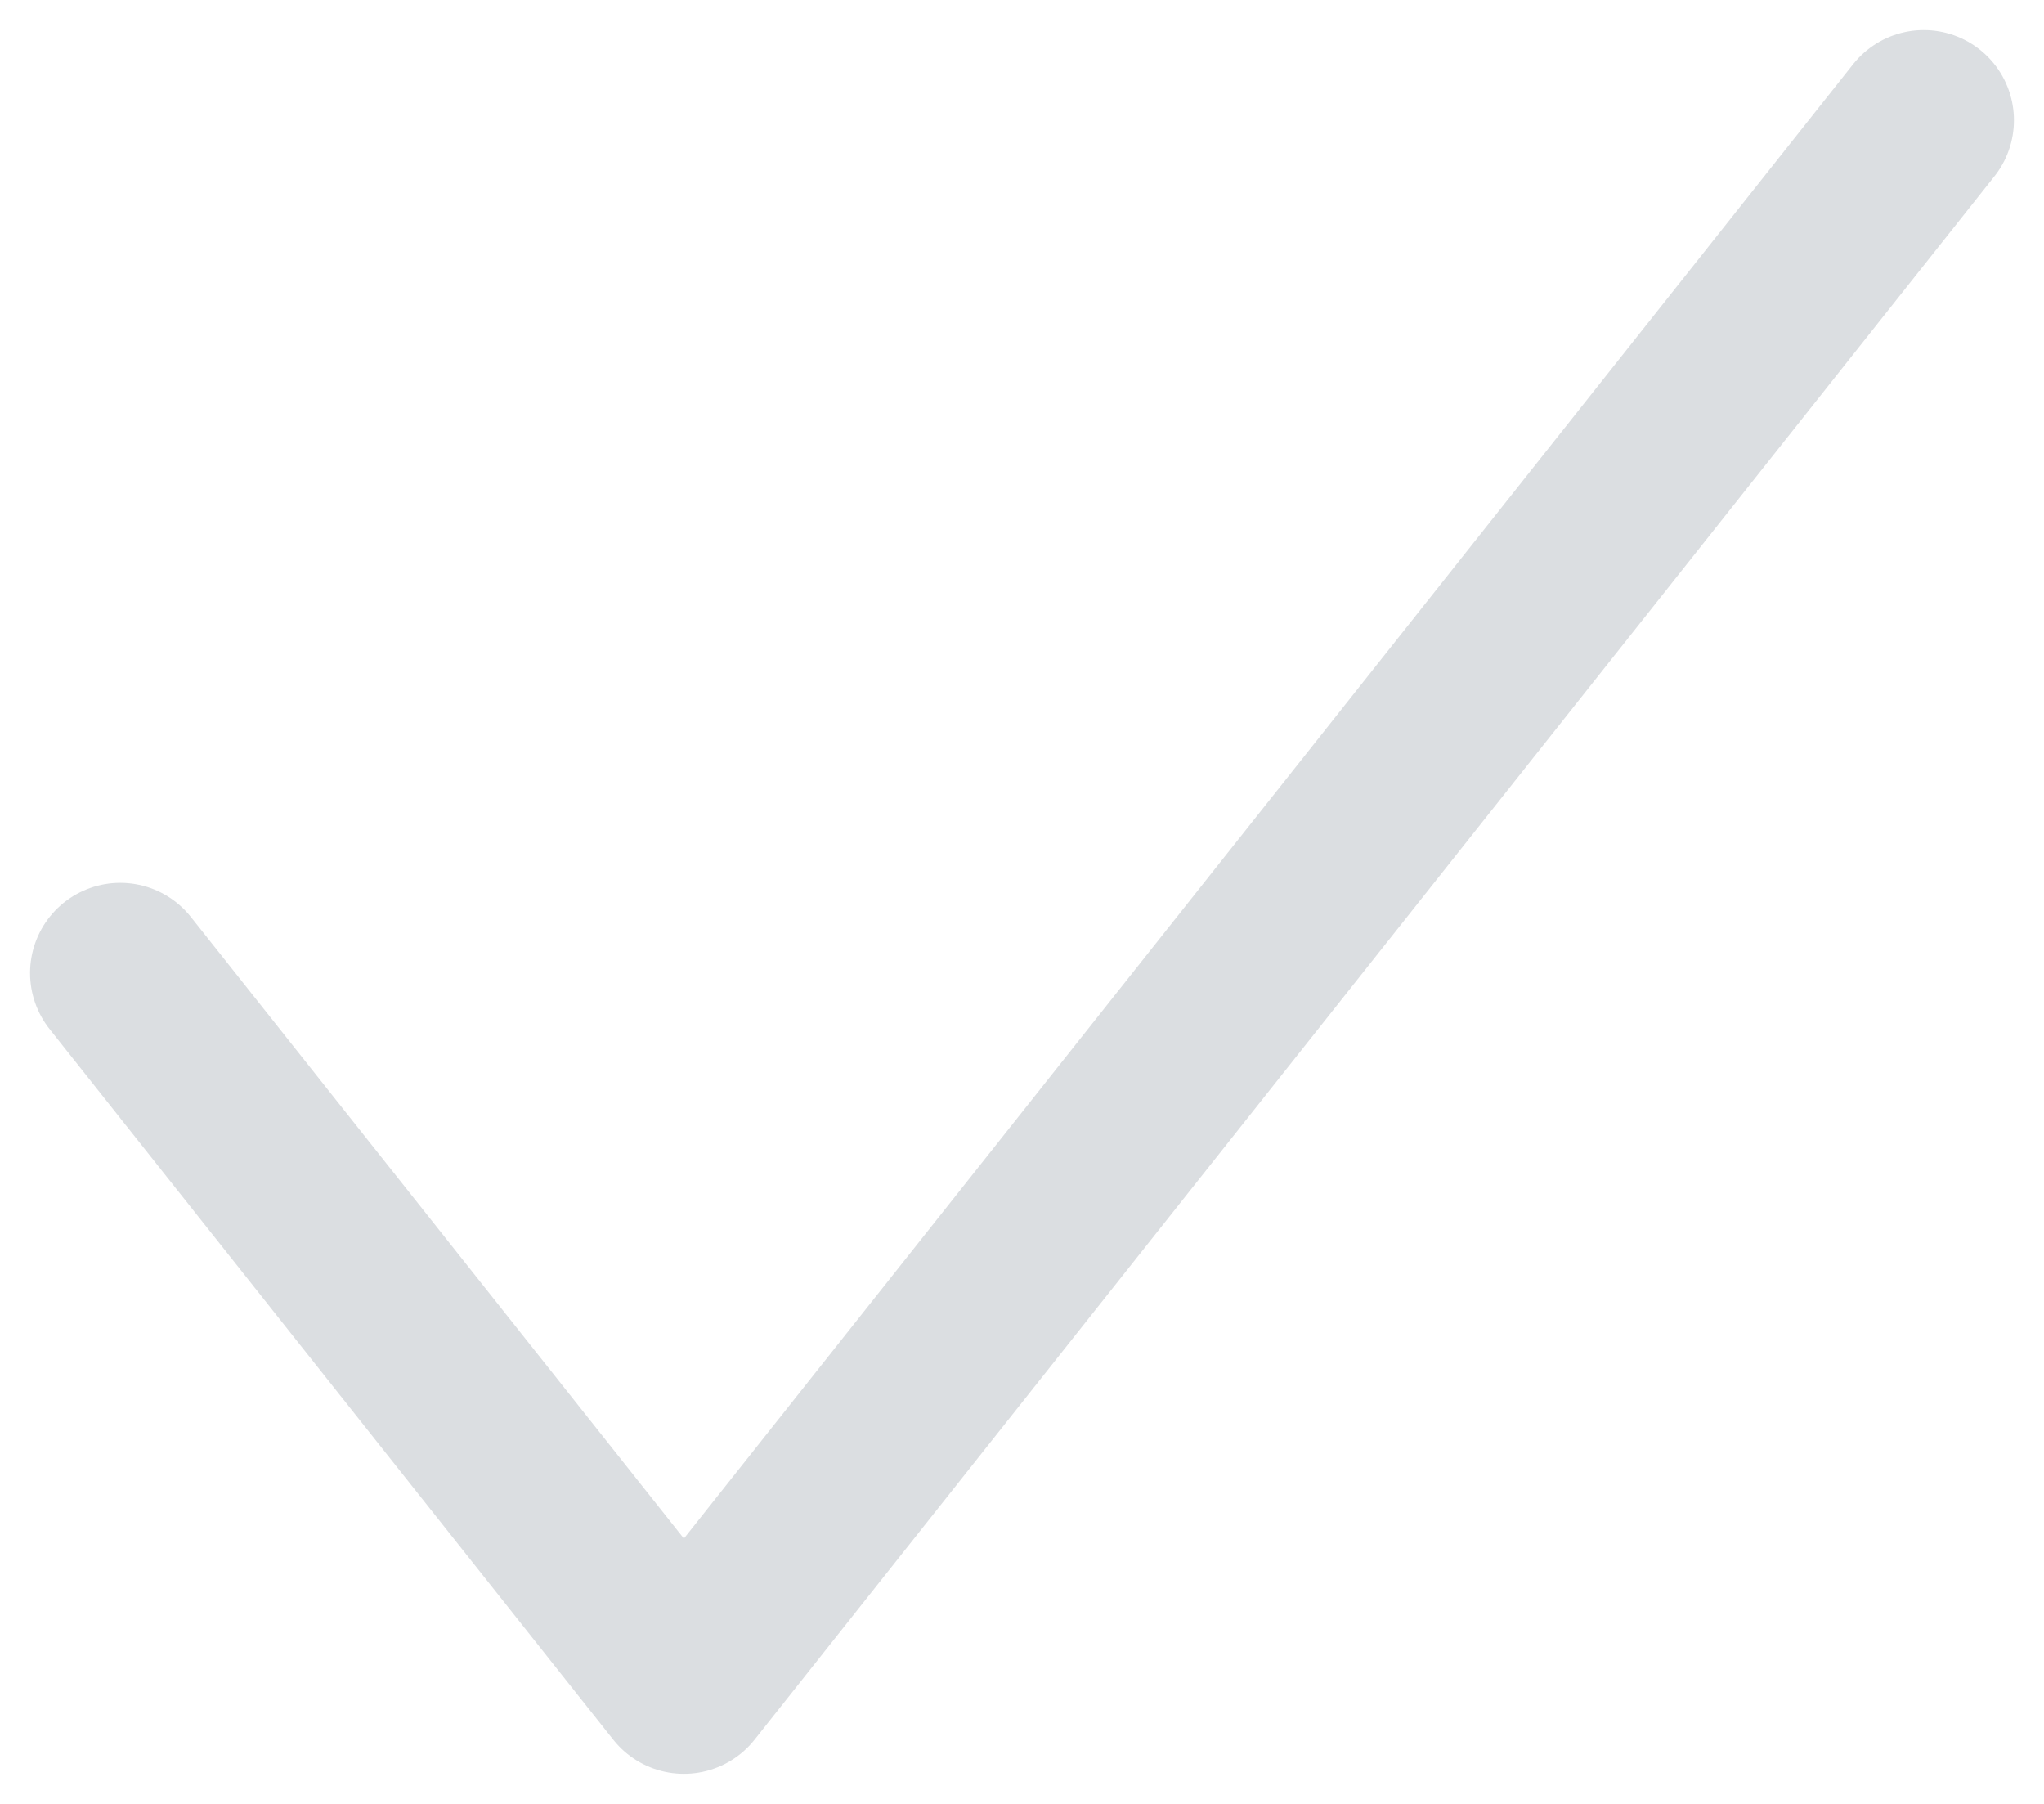 <svg width="17" height="15" viewBox="0 0 17 15" fill="none" xmlns="http://www.w3.org/2000/svg">
<path d="M16 1L5.688 14L1 8.091" stroke="#4C5A69" stroke-opacity="0.2" stroke-width="1.5" stroke-linecap="round" stroke-linejoin="round"/>
</svg>

